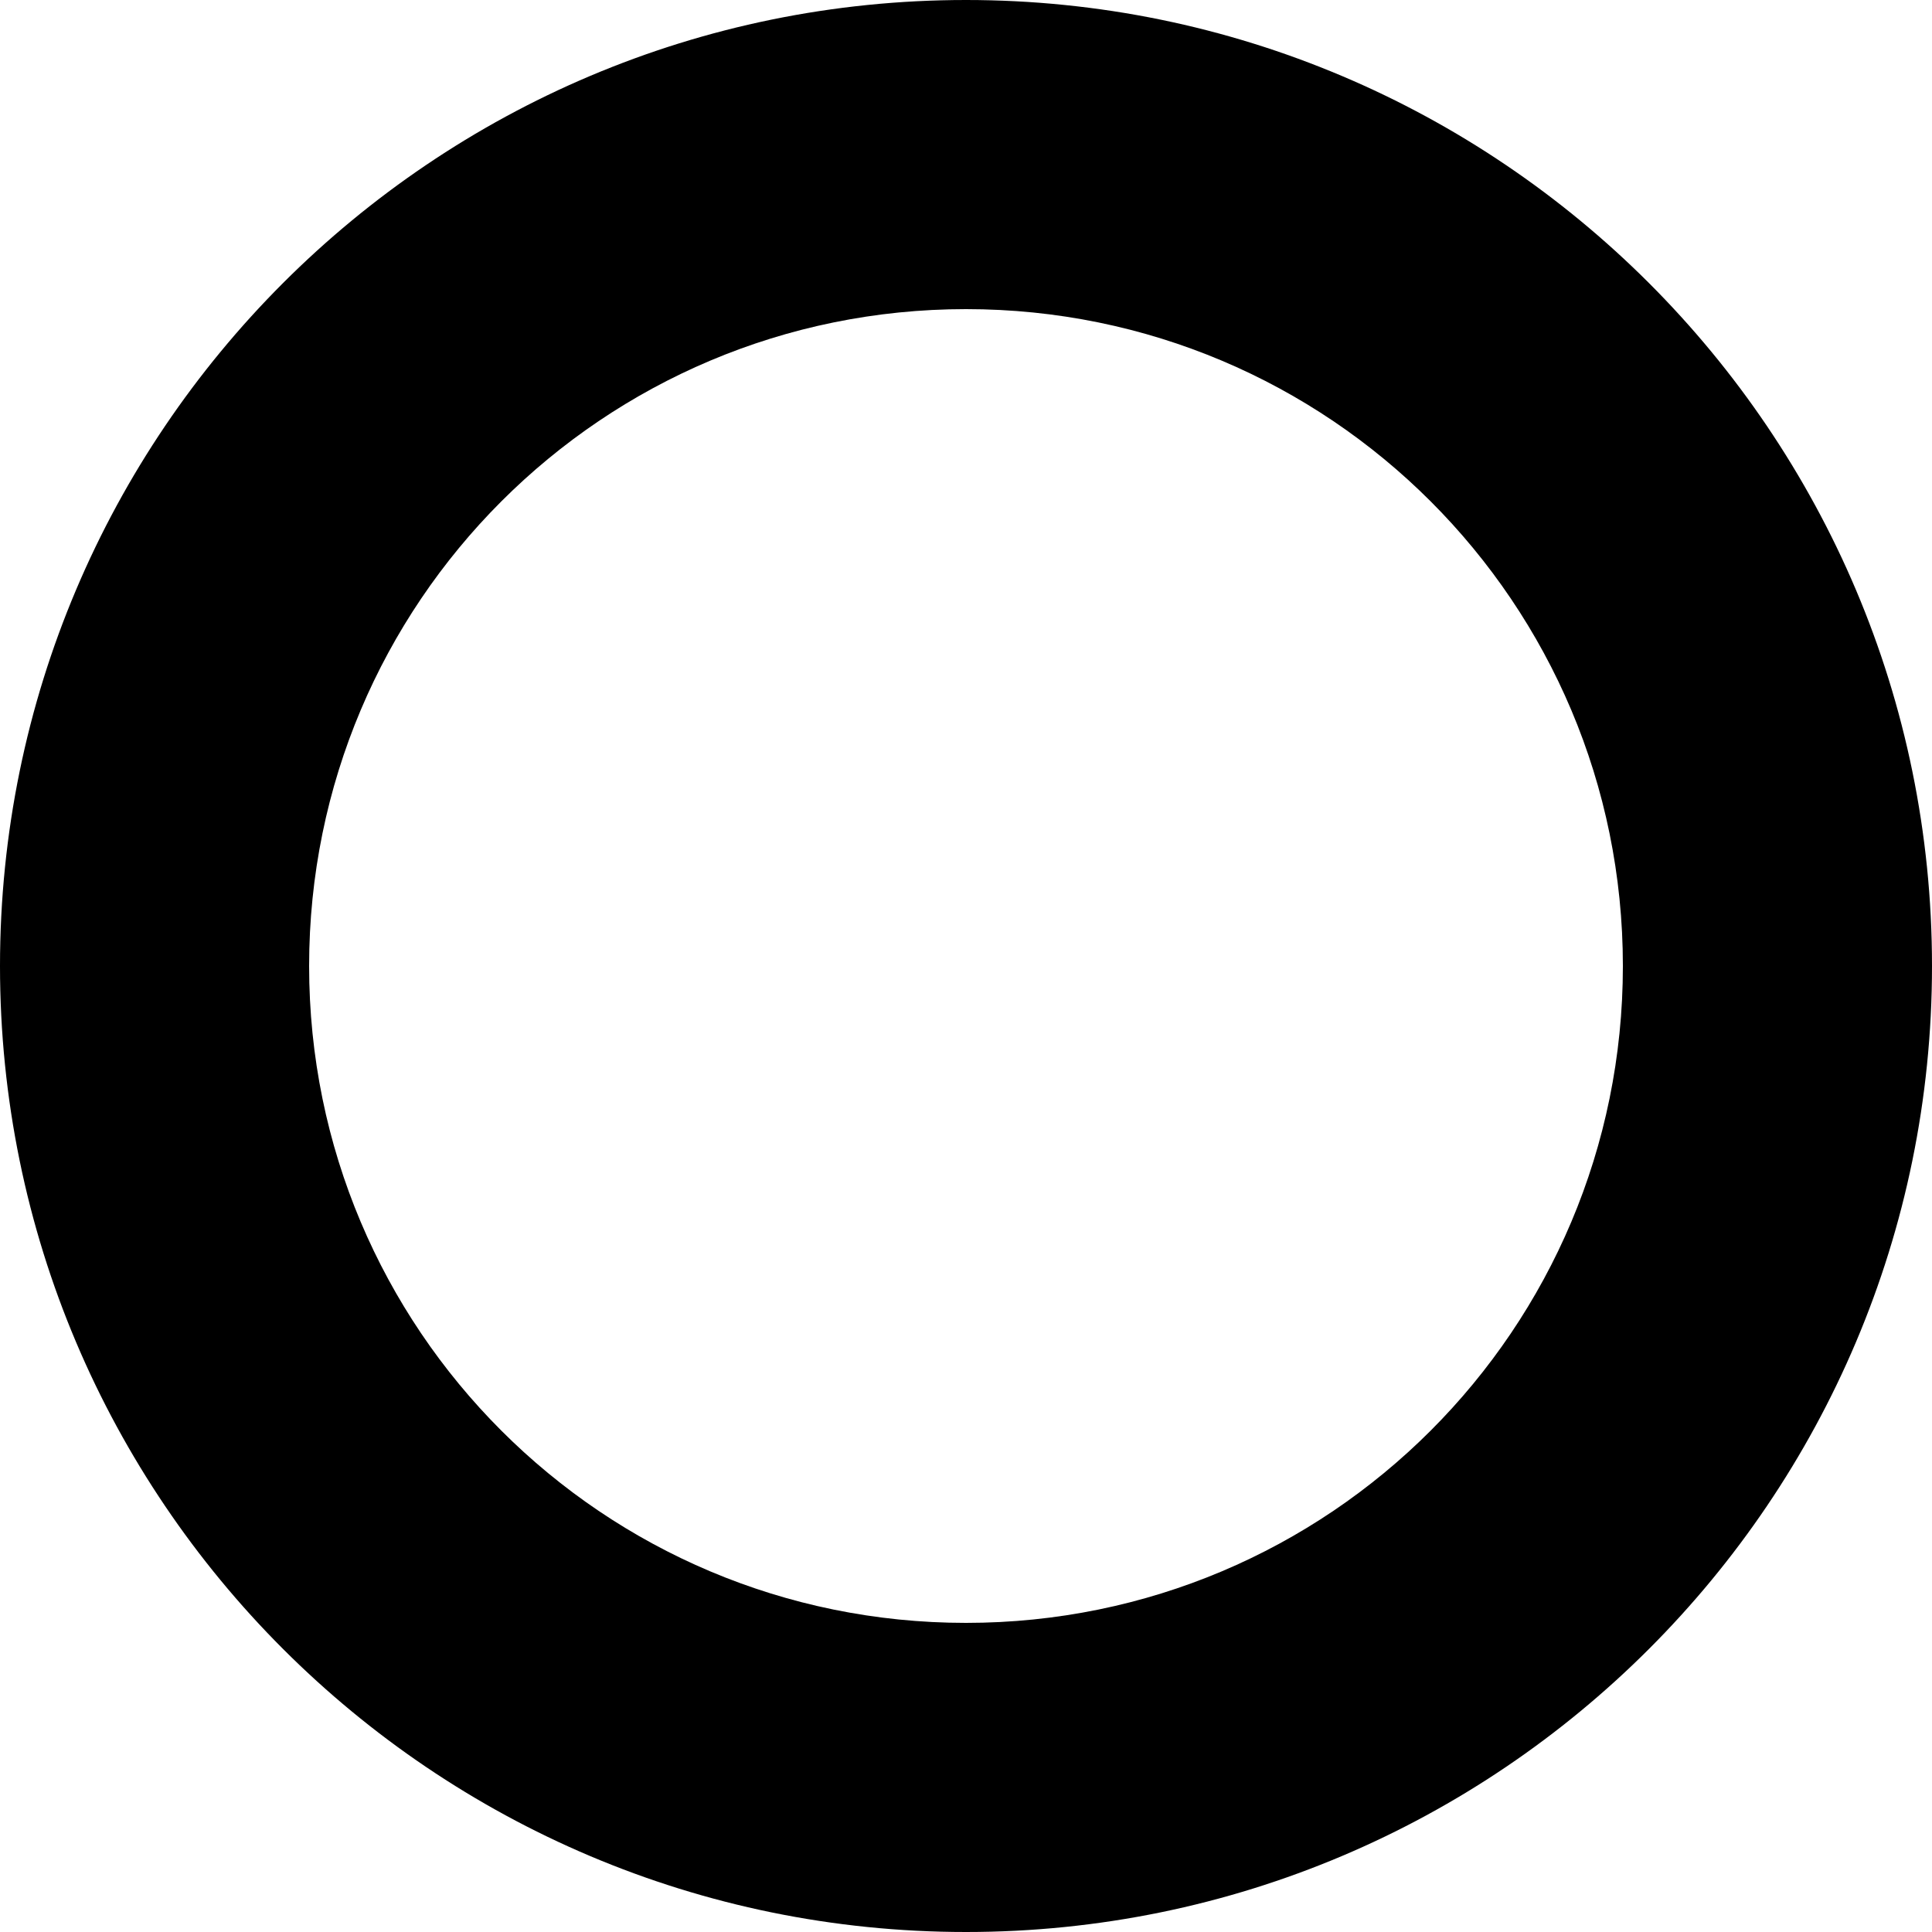 <svg xmlns="http://www.w3.org/2000/svg" width="25" height="25" viewBox="0 0 25 25"><path d="M12.5 4c4.7 0 8.5 3.8 8.5 8.5 0 4.7-3.8 8.5-8.5 8.5C7.8 21 4 17.2 4 12.5 4 7.8 7.8 4 12.5 4M12.5 0C5.6 0 0 5.6 0 12.5S5.6 25 12.5 25 25 19.4 25 12.5 19.4 0 12.5 0L12.5 0z"/></svg>
